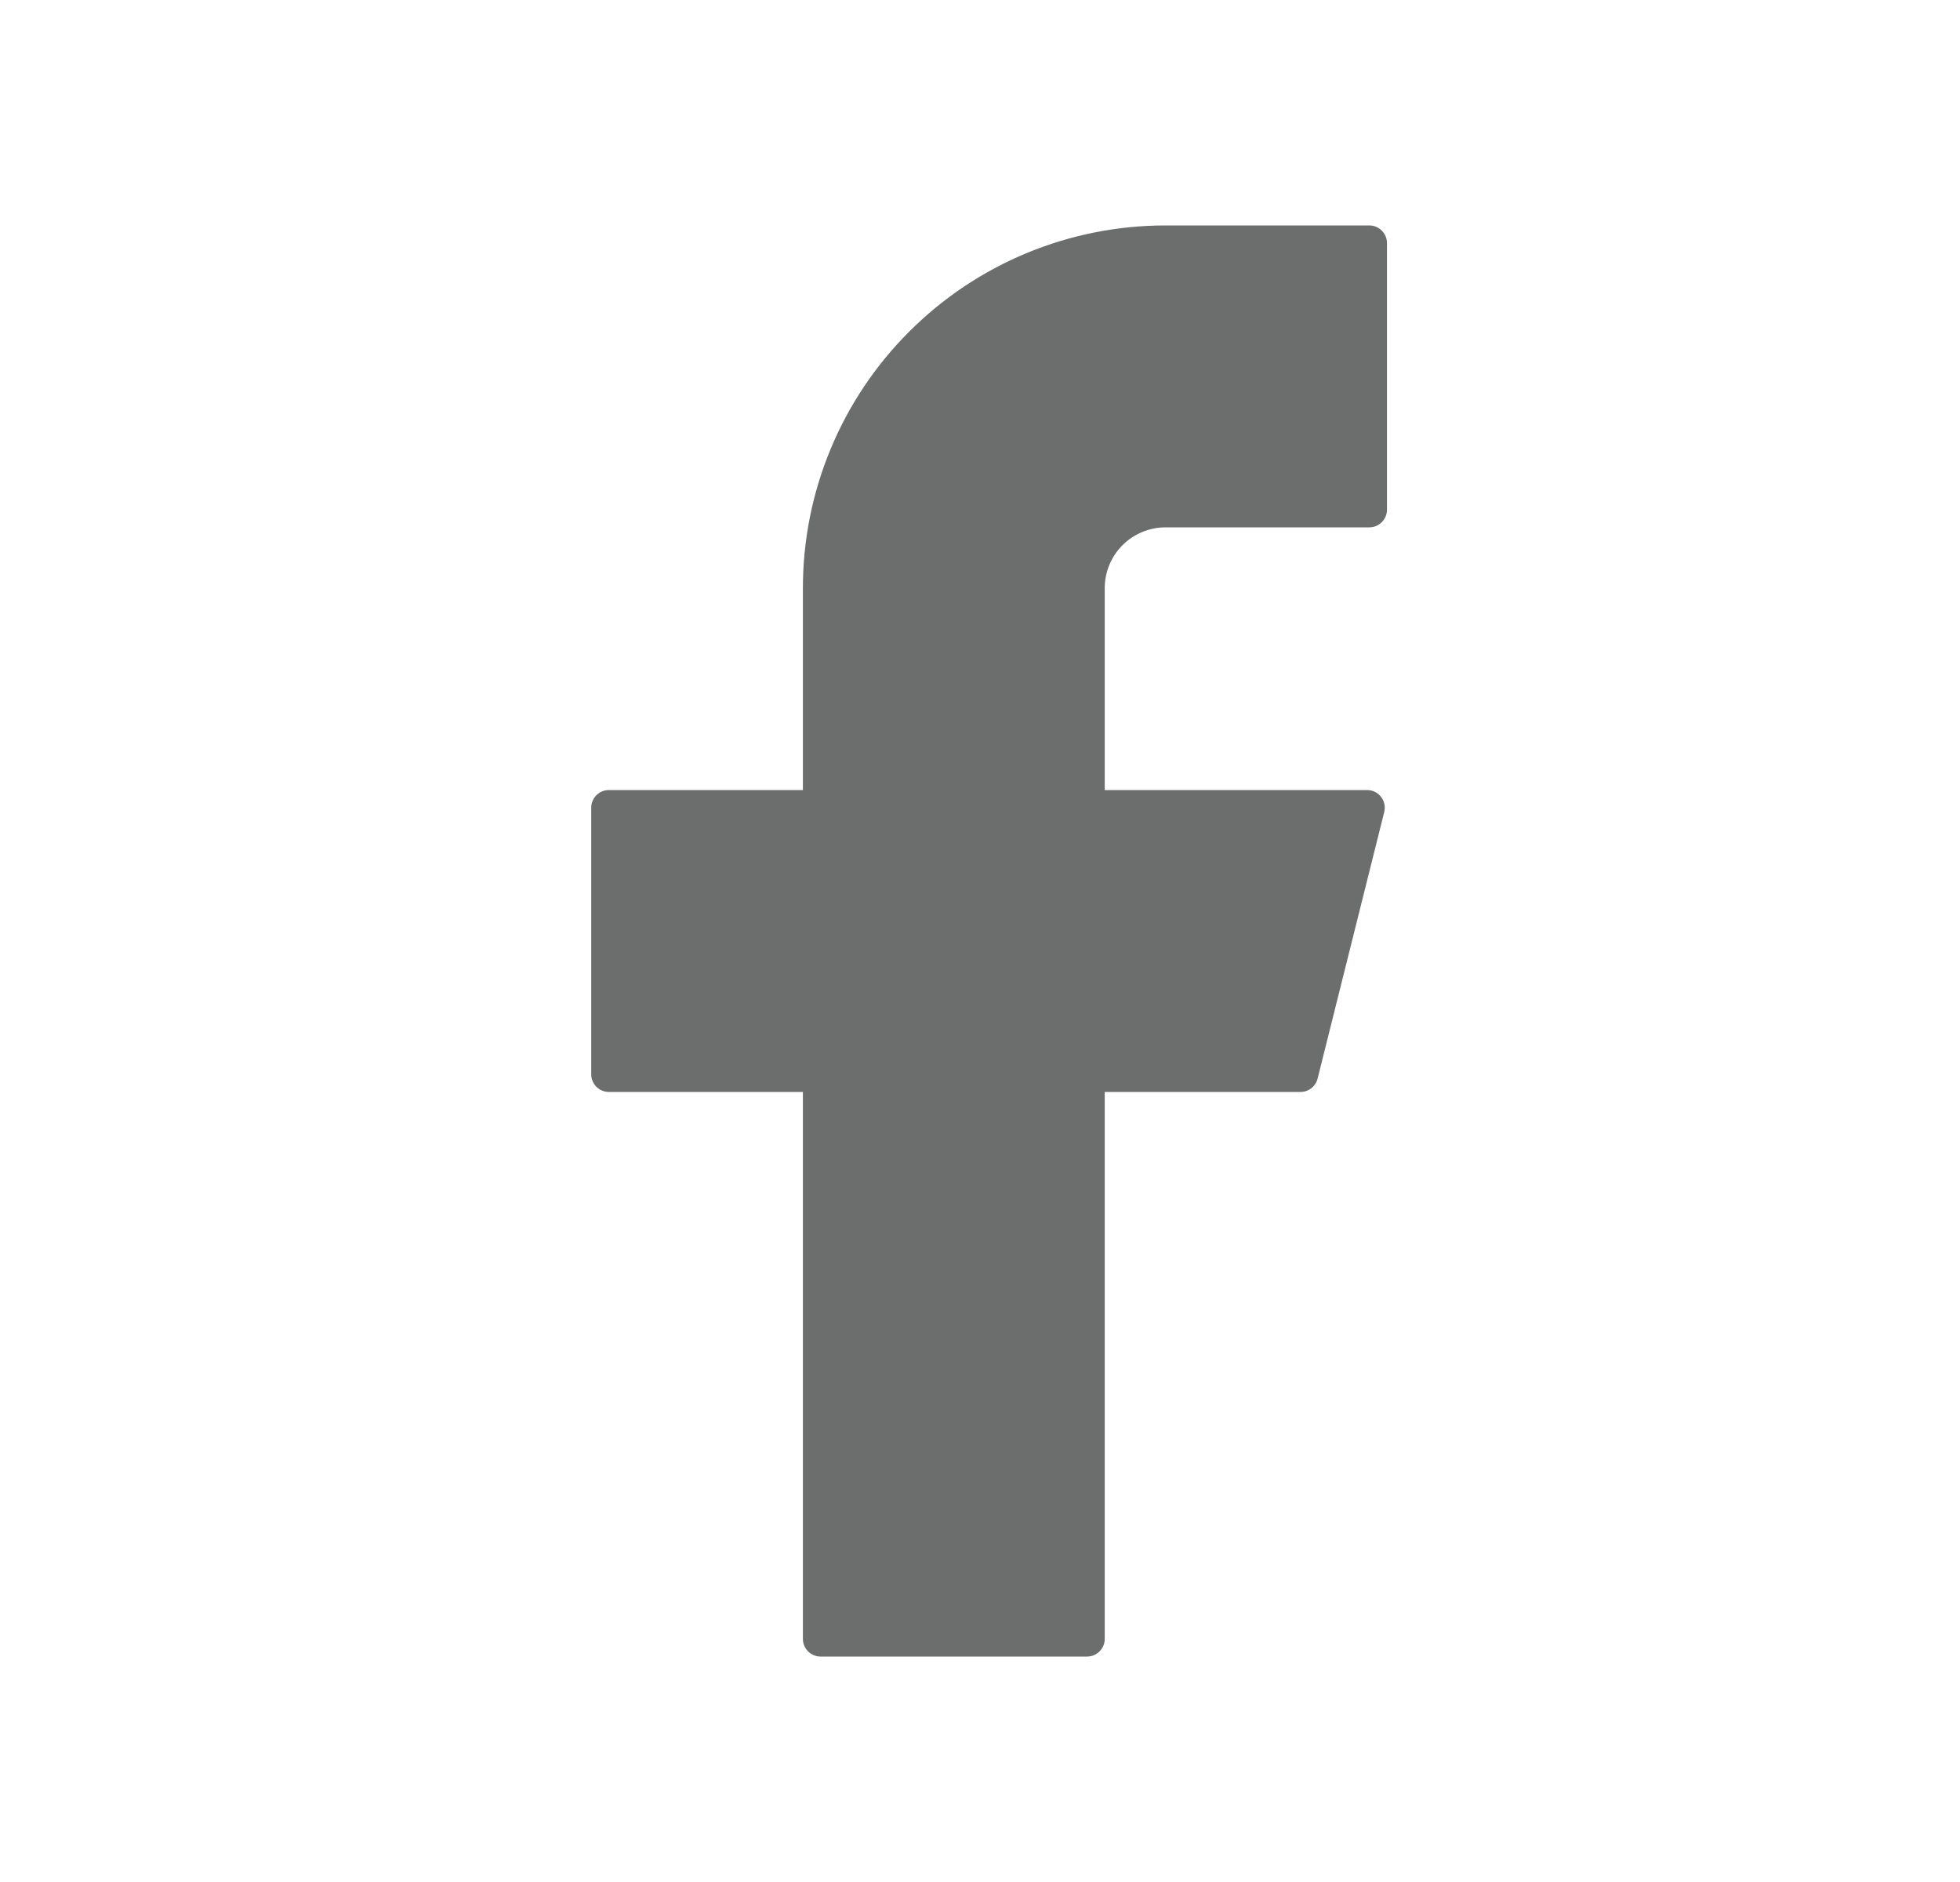 <svg width="25" height="24" viewBox="0 0 25 24" fill="none" xmlns="http://www.w3.org/2000/svg">
<path d="M14.866 2.875C13.639 2.875 12.463 3.362 11.596 4.23C10.728 5.097 10.241 6.273 10.241 7.5V10.075H7.766C7.642 10.075 7.541 10.176 7.541 10.3V13.7C7.541 13.824 7.642 13.925 7.766 13.925H10.241V20.9C10.241 21.024 10.342 21.125 10.466 21.125H13.866C13.99 21.125 14.091 21.024 14.091 20.9V13.925H16.588C16.691 13.925 16.781 13.855 16.806 13.755L17.656 10.355C17.692 10.213 17.584 10.075 17.438 10.075H14.091V7.5C14.091 7.294 14.173 7.097 14.318 6.952C14.463 6.807 14.661 6.725 14.866 6.725H17.466C17.59 6.725 17.691 6.624 17.691 6.5V3.1C17.691 2.976 17.59 2.875 17.466 2.875H14.866Z" fill="#6C6D6D"/>
</svg>
